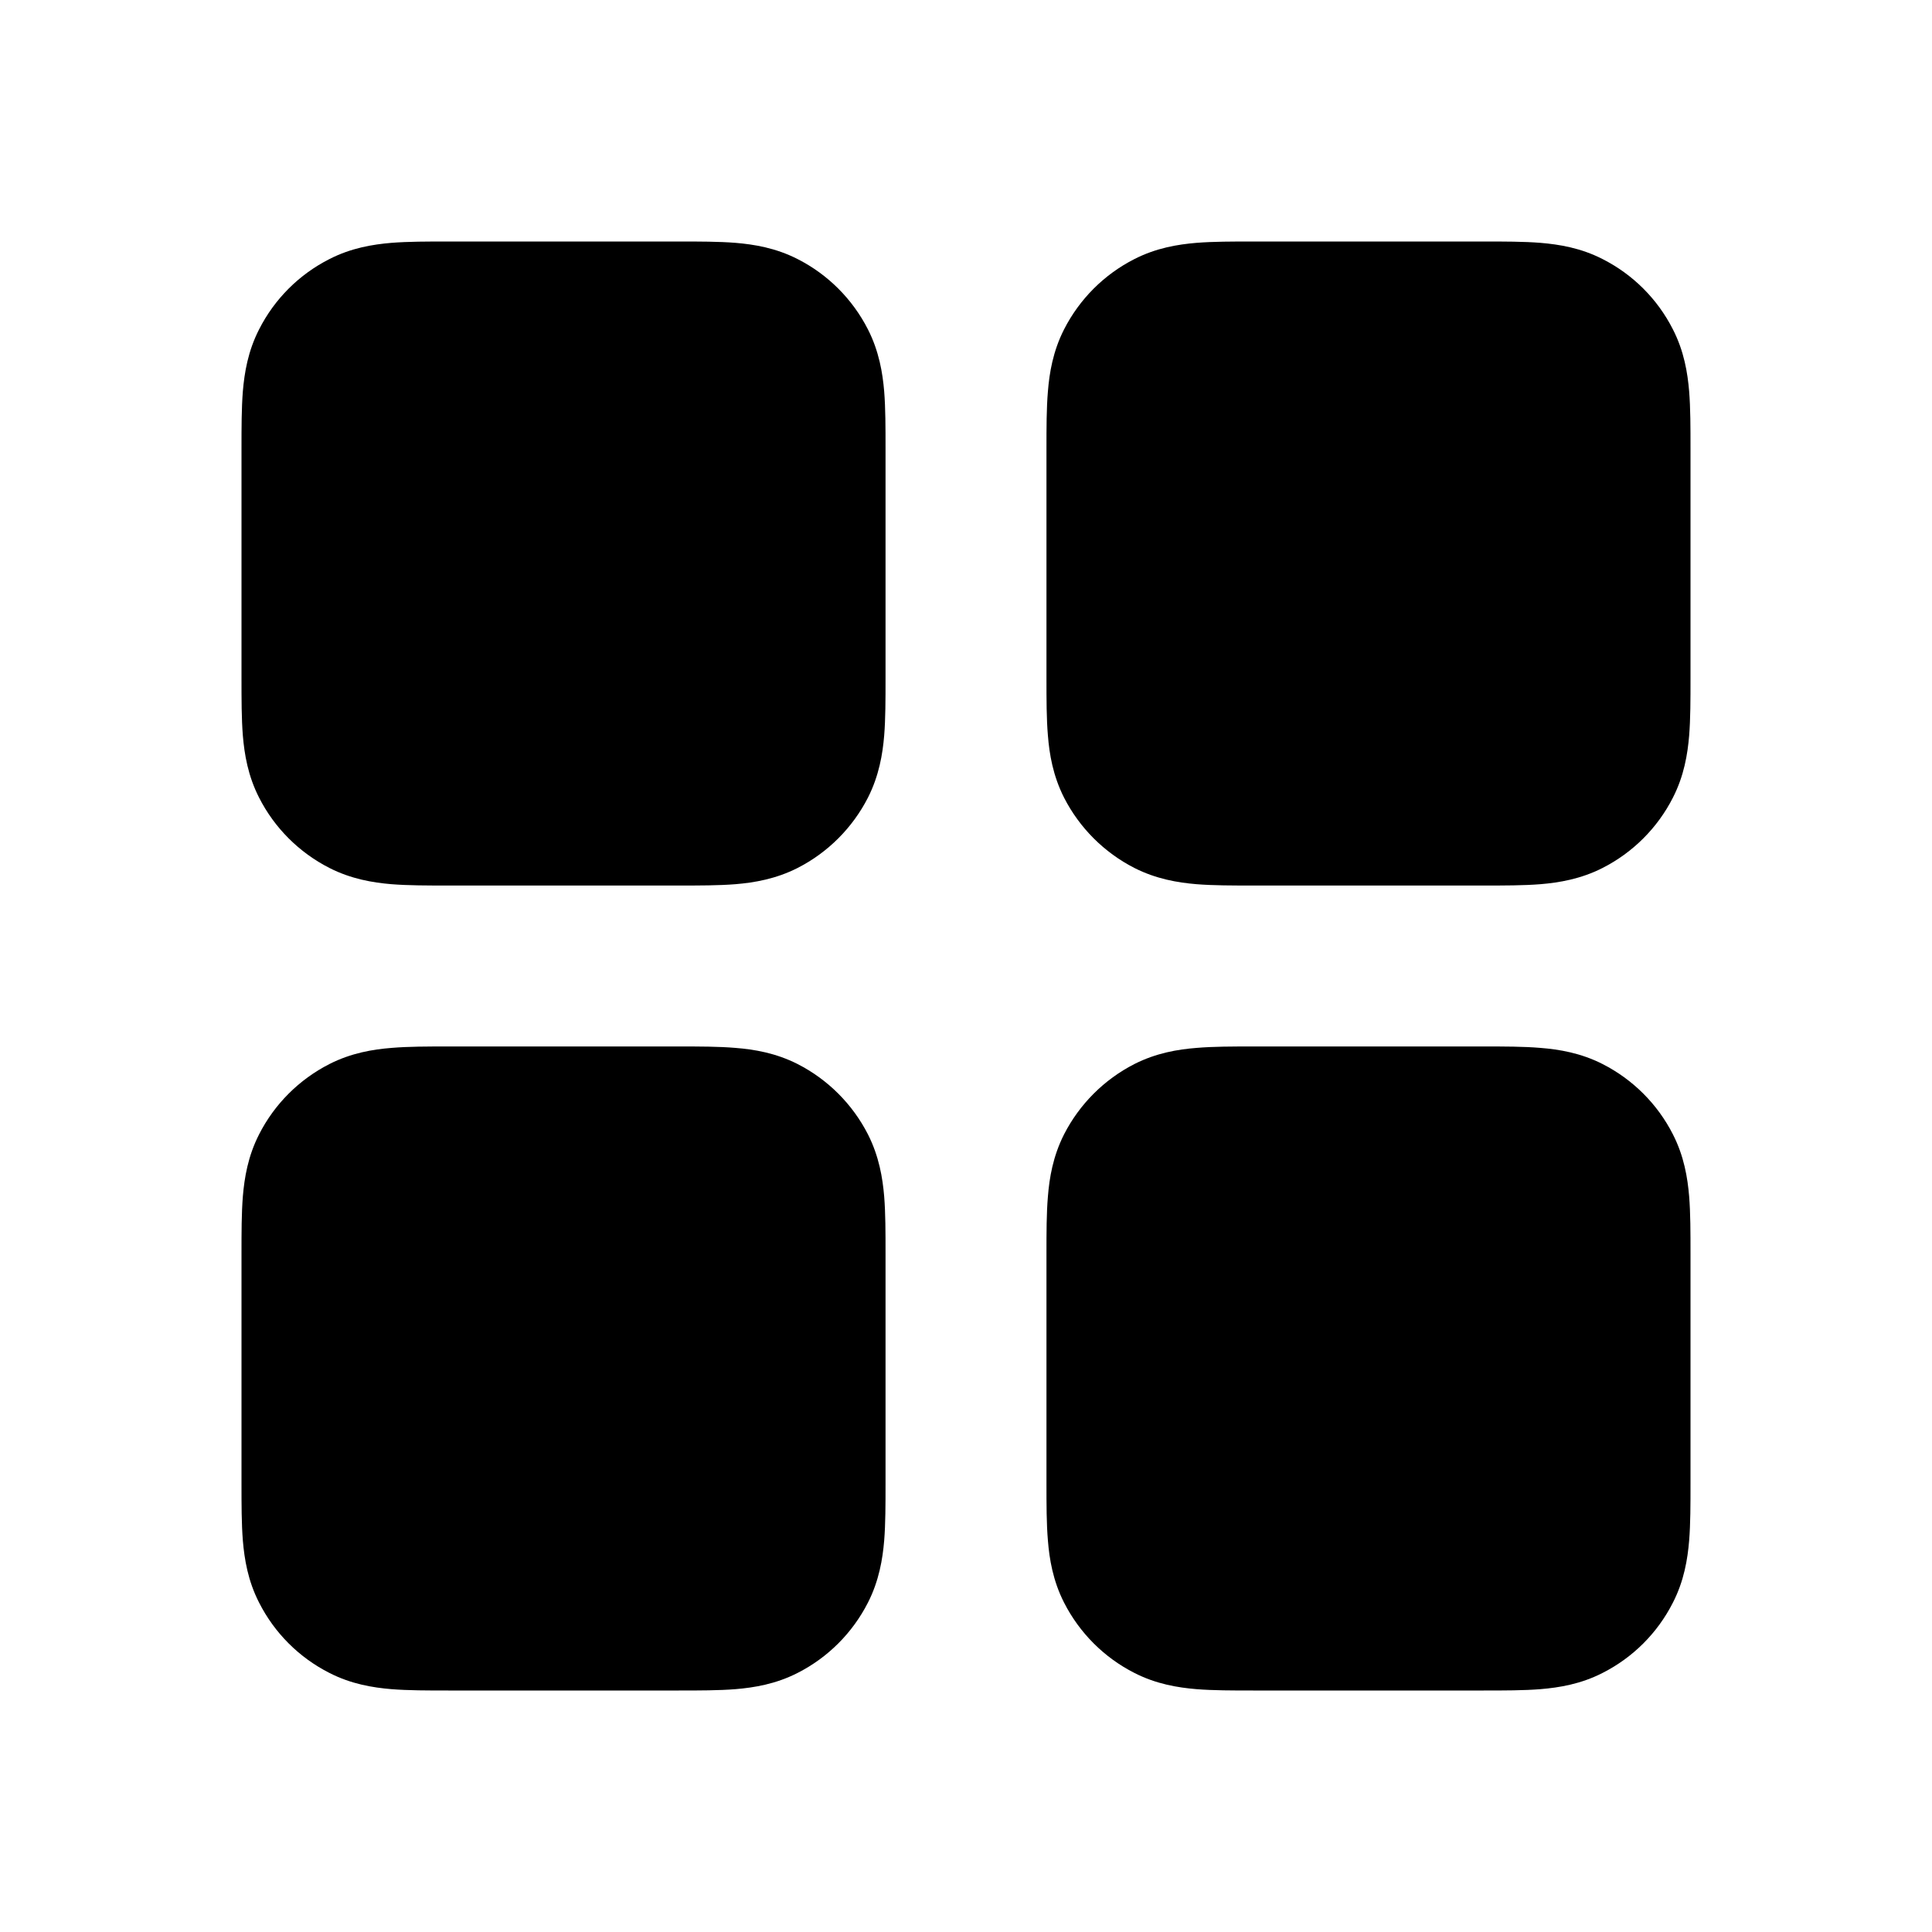 <svg width="20" height="20" viewBox="0 0 20 20" fill="none" xmlns="http://www.w3.org/2000/svg">
<path d="M12.973 2.5C12.763 2.5 12.558 2.5 12.385 2.514C12.194 2.53 11.97 2.566 11.743 2.682C11.43 2.841 11.175 3.096 11.015 3.41C10.9 3.636 10.863 3.861 10.848 4.051C10.833 4.225 10.833 4.43 10.833 4.64V7.027C10.833 7.237 10.833 7.442 10.848 7.615C10.863 7.806 10.9 8.03 11.015 8.257C11.175 8.57 11.43 8.825 11.743 8.985C11.97 9.1 12.194 9.137 12.385 9.153C12.558 9.167 12.763 9.167 12.973 9.167H15.36C15.57 9.167 15.775 9.167 15.948 9.153C16.139 9.137 16.364 9.1 16.59 8.985C16.904 8.825 17.159 8.57 17.318 8.257C17.434 8.03 17.47 7.806 17.486 7.615C17.5 7.442 17.5 7.237 17.5 7.027V4.64C17.5 4.43 17.5 4.225 17.486 4.051C17.47 3.861 17.434 3.636 17.318 3.41C17.159 3.096 16.904 2.841 16.59 2.682C16.364 2.566 16.139 2.53 15.948 2.514C15.775 2.5 15.57 2.5 15.36 2.5L12.973 2.5Z" fill="#000"/>
<path d="M4.64 10.833C4.43 10.833 4.225 10.833 4.051 10.848C3.861 10.863 3.636 10.9 3.41 11.015C3.096 11.175 2.841 11.43 2.682 11.743C2.566 11.97 2.53 12.194 2.514 12.385C2.5 12.558 2.5 12.763 2.5 12.973L2.5 15.36C2.5 15.57 2.5 15.775 2.514 15.948C2.53 16.139 2.566 16.364 2.682 16.59C2.841 16.904 3.096 17.159 3.41 17.318C3.636 17.434 3.861 17.47 4.051 17.486C4.225 17.5 4.43 17.5 4.64 17.5H7.027C7.237 17.5 7.442 17.5 7.615 17.486C7.806 17.47 8.03 17.434 8.257 17.318C8.57 17.159 8.825 16.904 8.985 16.59C9.1 16.364 9.137 16.139 9.153 15.948C9.167 15.775 9.167 15.57 9.167 15.36V12.973C9.167 12.763 9.167 12.558 9.153 12.385C9.137 12.194 9.1 11.97 8.985 11.743C8.825 11.43 8.57 11.175 8.257 11.015C8.03 10.9 7.806 10.863 7.615 10.848C7.442 10.833 7.237 10.833 7.027 10.833H4.64Z" fill="#000"/>
<path d="M12.973 10.833C12.763 10.833 12.558 10.833 12.385 10.848C12.194 10.863 11.97 10.9 11.743 11.015C11.43 11.175 11.175 11.43 11.015 11.743C10.9 11.97 10.863 12.194 10.848 12.385C10.833 12.558 10.833 12.763 10.833 12.973V15.36C10.833 15.57 10.833 15.775 10.848 15.948C10.863 16.139 10.9 16.364 11.015 16.59C11.175 16.904 11.43 17.159 11.743 17.318C11.97 17.434 12.194 17.47 12.385 17.486C12.558 17.5 12.763 17.5 12.973 17.5H15.36C15.57 17.5 15.775 17.5 15.948 17.486C16.139 17.47 16.364 17.434 16.59 17.318C16.904 17.159 17.159 16.904 17.318 16.59C17.434 16.364 17.47 16.139 17.486 15.948C17.5 15.775 17.5 15.57 17.5 15.36V12.973C17.5 12.763 17.5 12.558 17.486 12.385C17.47 12.194 17.434 11.97 17.318 11.743C17.159 11.43 16.904 11.175 16.59 11.015C16.364 10.9 16.139 10.863 15.948 10.848C15.775 10.833 15.57 10.833 15.36 10.833H12.973Z" fill="#000"/>
<path d="M4.64 2.5C4.43 2.5 4.225 2.5 4.051 2.514C3.861 2.53 3.636 2.566 3.41 2.682C3.096 2.841 2.841 3.096 2.682 3.41C2.566 3.636 2.53 3.861 2.514 4.051C2.5 4.225 2.5 4.43 2.5 4.64L2.5 7.027C2.5 7.237 2.5 7.442 2.514 7.615C2.53 7.806 2.566 8.03 2.682 8.257C2.841 8.57 3.096 8.825 3.41 8.985C3.636 9.1 3.861 9.137 4.051 9.153C4.225 9.167 4.43 9.167 4.64 9.167H7.027C7.237 9.167 7.442 9.167 7.615 9.153C7.806 9.137 8.03 9.1 8.257 8.985C8.57 8.825 8.825 8.57 8.985 8.257C9.1 8.03 9.137 7.806 9.153 7.615C9.167 7.442 9.167 7.237 9.167 7.027V4.64C9.167 4.43 9.167 4.225 9.153 4.051C9.137 3.861 9.1 3.636 8.985 3.41C8.825 3.096 8.57 2.841 8.257 2.682C8.03 2.566 7.806 2.53 7.615 2.514C7.442 2.5 7.237 2.5 7.027 2.5L4.64 2.5Z" fill="#000"/>
</svg>

